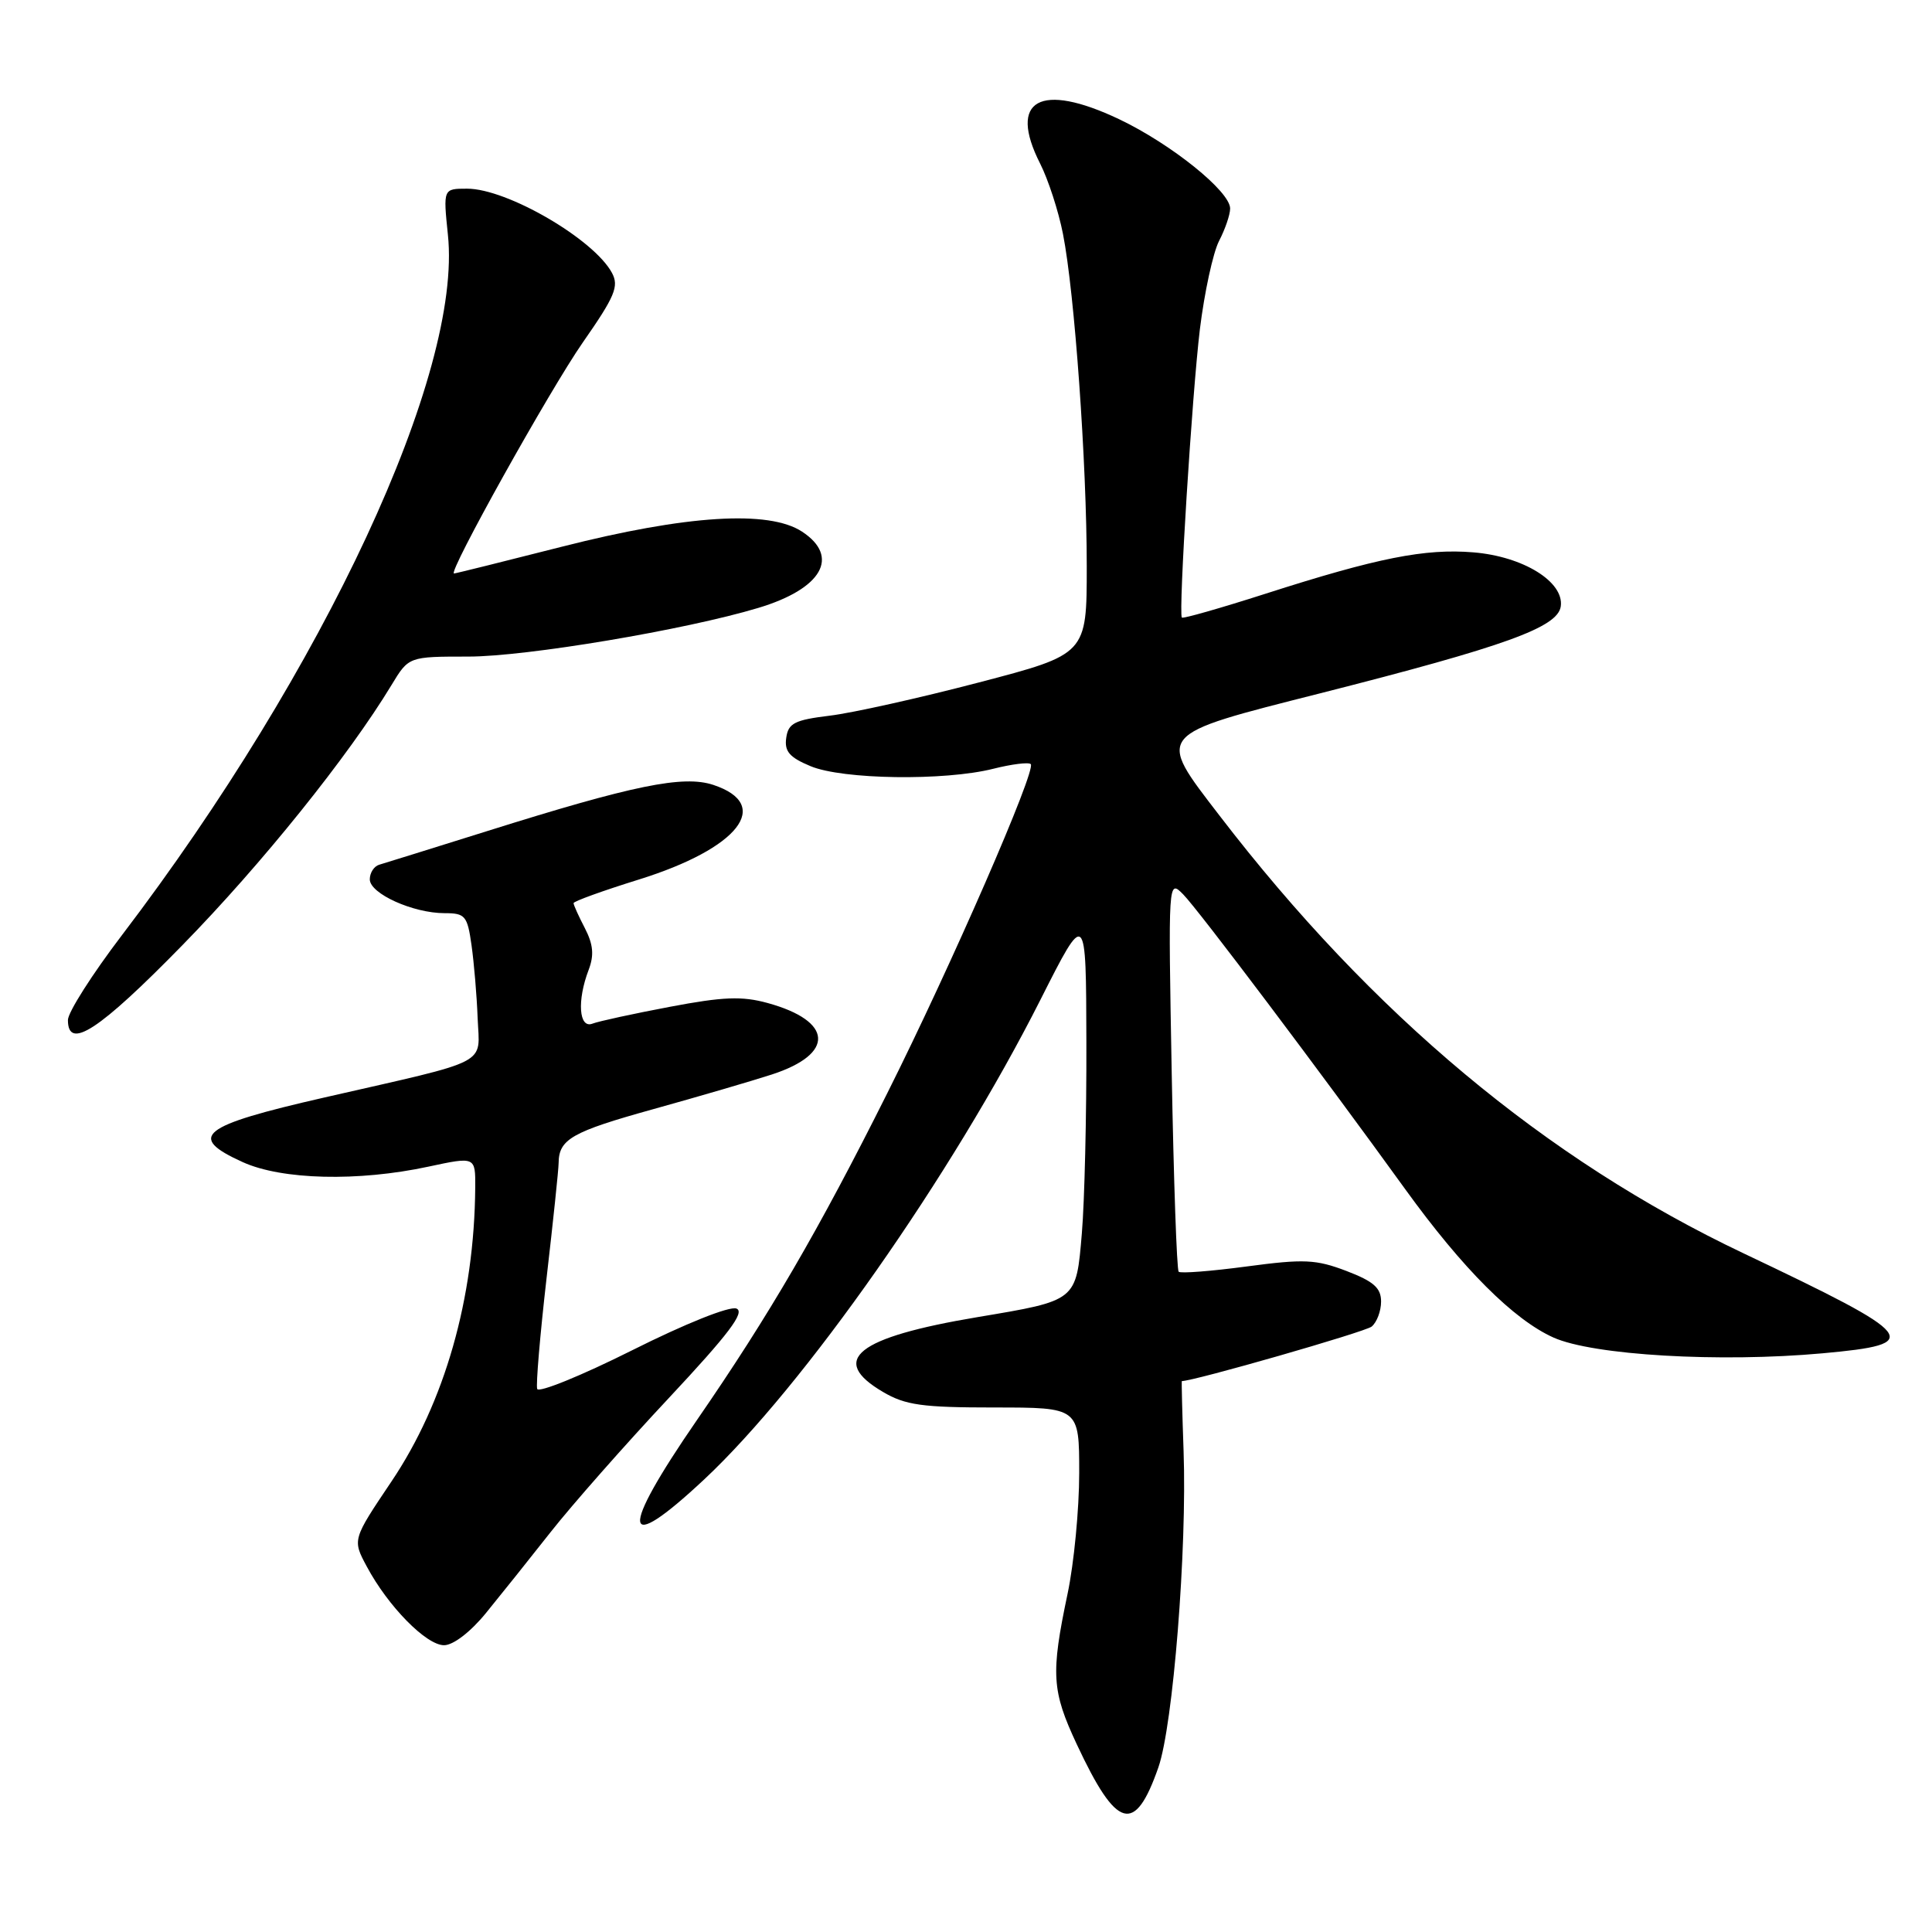 <?xml version="1.0" encoding="UTF-8" standalone="no"?>
<!DOCTYPE svg PUBLIC "-//W3C//DTD SVG 1.1//EN" "http://www.w3.org/Graphics/SVG/1.1/DTD/svg11.dtd" >
<svg xmlns="http://www.w3.org/2000/svg" xmlns:xlink="http://www.w3.org/1999/xlink" version="1.1" viewBox="0 0 256 256">
 <g >
 <path fill="currentColor"
d=" M 153.49 234.19 C 155.44 228.62 157.30 205.26 156.83 192.25 C 156.65 187.16 156.55 183.00 156.60 183.00 C 158.17 183.01 180.88 176.49 181.75 175.78 C 182.44 175.21 183.00 173.72 183.00 172.46 C 183.00 170.66 182.02 169.79 178.41 168.41 C 174.36 166.87 172.80 166.80 165.22 167.81 C 160.50 168.44 156.42 168.76 156.18 168.51 C 155.93 168.26 155.52 156.46 155.26 142.28 C 154.79 116.55 154.79 116.50 156.77 118.50 C 158.73 120.47 175.03 142.11 186.21 157.59 C 193.82 168.12 200.56 174.86 205.84 177.23 C 211.08 179.58 227.85 180.56 241.50 179.32 C 255.06 178.09 254.29 177.12 231.00 166.06 C 204.82 153.63 181.81 134.41 161.60 108.08 C 153.18 97.12 152.91 97.45 175.00 91.85 C 199.48 85.63 206.41 83.13 206.81 80.35 C 207.27 77.10 201.84 73.73 195.23 73.19 C 188.83 72.66 182.52 73.91 167.66 78.68 C 161.70 80.59 156.72 82.01 156.60 81.83 C 156.14 81.16 157.96 52.20 158.99 43.63 C 159.59 38.76 160.73 33.49 161.53 31.93 C 162.34 30.37 163.00 28.44 163.00 27.63 C 163.00 25.36 155.19 19.08 148.30 15.80 C 137.81 10.82 133.53 13.21 137.82 21.67 C 138.89 23.78 140.26 27.98 140.85 31.00 C 142.39 38.79 144.00 61.33 144.00 75.05 C 144.00 86.69 144.00 86.69 129.70 90.43 C 121.84 92.49 112.95 94.47 109.95 94.83 C 105.28 95.40 104.45 95.83 104.18 97.77 C 103.92 99.56 104.61 100.36 107.40 101.52 C 111.64 103.30 125.16 103.49 131.60 101.87 C 134.06 101.25 136.31 100.97 136.58 101.25 C 137.35 102.01 126.02 128.00 117.56 144.87 C 108.44 163.09 101.94 174.25 92.35 188.16 C 81.97 203.22 82.34 206.29 93.30 196.04 C 106.52 183.67 126.12 155.71 137.85 132.50 C 143.91 120.50 143.91 120.50 143.95 138.10 C 143.98 147.78 143.71 159.18 143.35 163.43 C 142.59 172.43 142.74 172.31 129.50 174.53 C 113.52 177.21 109.76 180.19 117.00 184.44 C 119.97 186.19 122.20 186.50 131.75 186.50 C 143.00 186.50 143.00 186.50 143.00 195.18 C 143.00 199.96 142.31 207.16 141.46 211.18 C 139.22 221.82 139.36 224.03 142.68 231.13 C 147.98 242.46 150.37 243.13 153.49 234.19 Z  M 64.38 213.75 C 66.29 211.41 70.16 206.57 72.97 203.00 C 75.78 199.43 82.82 191.44 88.62 185.25 C 96.58 176.74 98.76 173.85 97.58 173.39 C 96.67 173.04 90.80 175.39 83.76 178.92 C 77.03 182.29 71.36 184.59 71.18 184.04 C 71.00 183.49 71.56 176.89 72.42 169.38 C 73.29 161.87 74.01 155.00 74.02 154.11 C 74.05 150.95 75.76 149.97 86.56 146.97 C 92.57 145.30 99.64 143.23 102.26 142.38 C 110.67 139.65 110.41 135.29 101.70 132.90 C 98.31 131.97 95.81 132.07 88.75 133.41 C 83.94 134.32 79.32 135.32 78.50 135.64 C 76.71 136.33 76.44 132.59 78.00 128.51 C 78.74 126.56 78.61 125.15 77.50 122.99 C 76.67 121.40 76.00 119.91 76.00 119.67 C 76.00 119.43 79.90 118.02 84.66 116.54 C 97.88 112.42 102.43 106.62 94.51 104.00 C 90.53 102.69 83.94 104.03 64.50 110.14 C 57.35 112.38 50.94 114.38 50.25 114.58 C 49.56 114.78 49.00 115.65 49.00 116.52 C 49.00 118.41 54.73 121.00 58.91 121.00 C 61.64 121.00 61.93 121.34 62.48 125.25 C 62.81 127.59 63.18 131.93 63.29 134.91 C 63.54 141.25 65.33 140.32 43.00 145.42 C 26.53 149.18 24.72 150.61 32.17 153.99 C 37.35 156.34 47.43 156.59 56.75 154.59 C 63.00 153.25 63.00 153.25 62.97 157.37 C 62.86 172.03 58.93 185.82 51.86 196.32 C 46.69 204.01 46.69 204.01 48.60 207.57 C 51.41 212.84 56.48 218.00 58.84 218.00 C 60.05 218.00 62.33 216.26 64.38 213.75 Z  M 24.16 125.25 C 34.68 114.50 46.18 100.19 51.89 90.75 C 54.16 87.00 54.16 87.00 62.08 87.00 C 69.73 87.00 90.83 83.46 100.48 80.55 C 108.92 78.02 111.35 73.77 106.27 70.44 C 101.87 67.56 90.99 68.24 74.50 72.43 C 66.80 74.39 60.35 75.99 60.16 75.99 C 59.27 76.01 72.85 51.66 77.23 45.37 C 81.49 39.26 82.04 37.94 81.09 36.16 C 78.69 31.69 67.19 25.00 61.90 25.00 C 58.72 25.00 58.72 25.00 59.35 31.11 C 61.27 49.42 43.01 88.65 16.16 123.91 C 12.22 129.08 9.00 134.14 9.00 135.16 C 9.00 139.23 13.12 136.54 24.16 125.25 Z "/>
</g>
</svg>